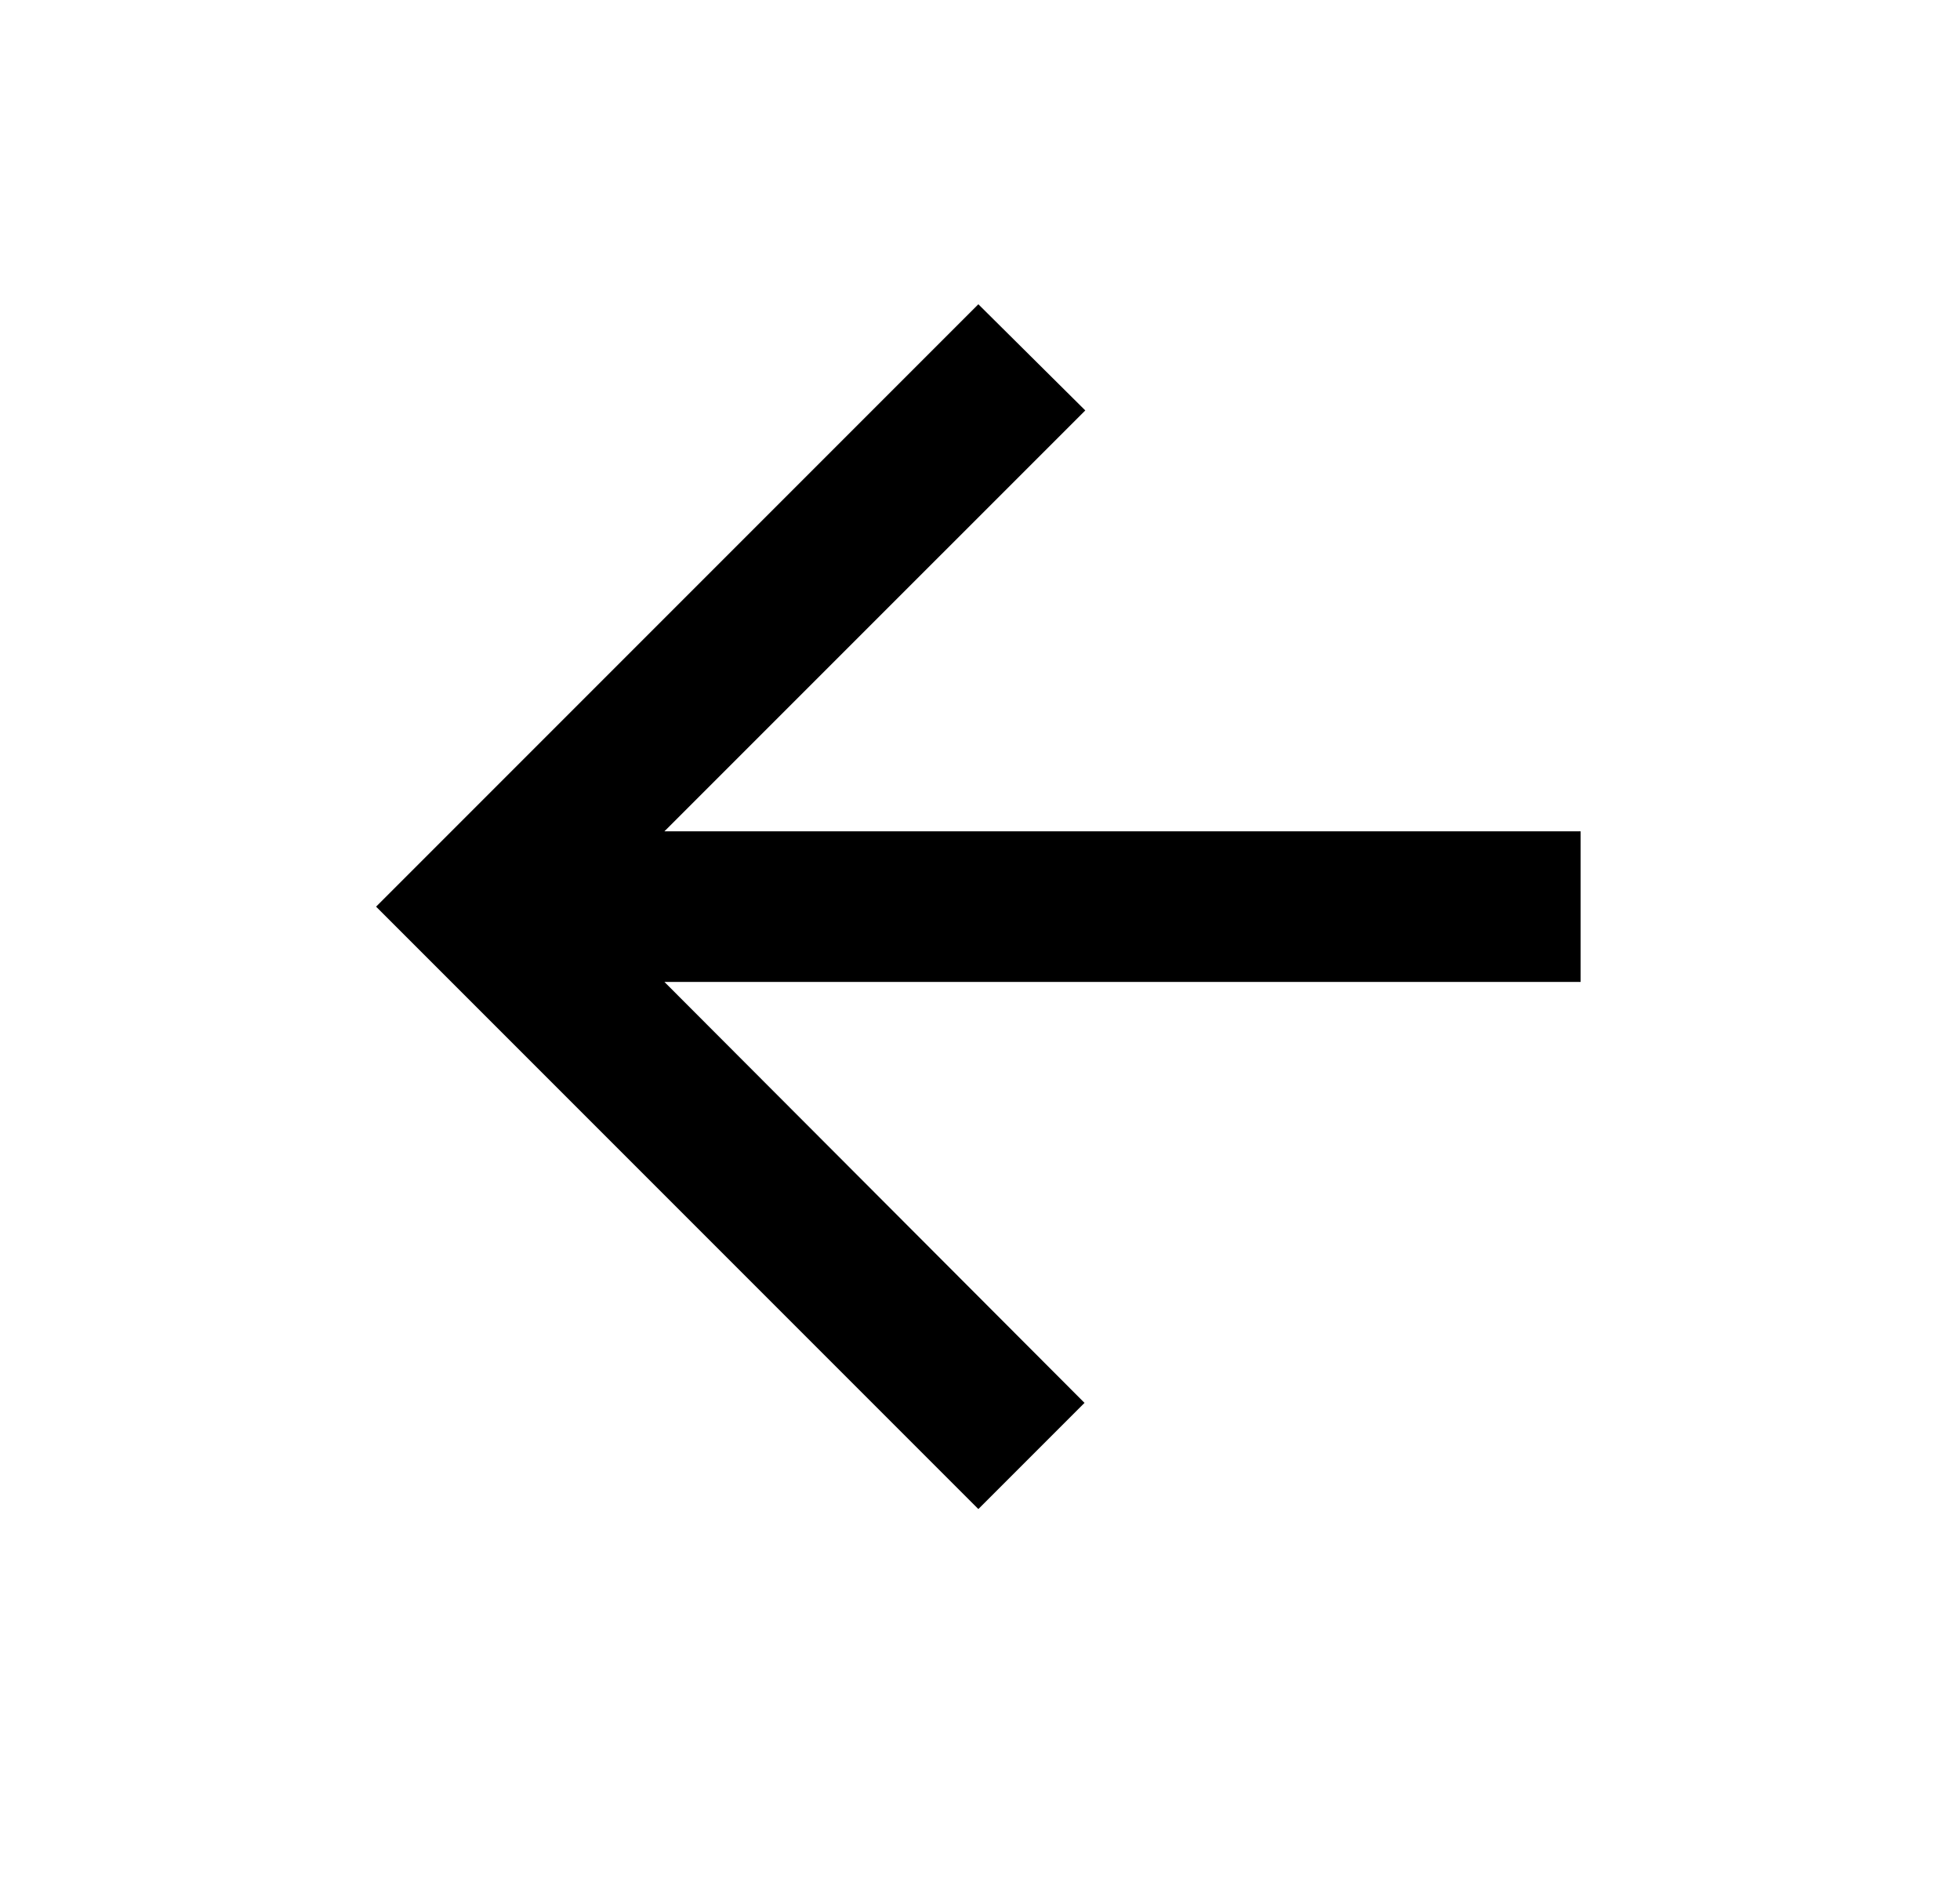<svg width="25" height="24" fill="none" xmlns="http://www.w3.org/2000/svg"><path d="M20.161 10.601H8.475l5.368-5.367-1.364-1.354-7.682 7.682 7.682 7.682 1.354-1.354-5.358-5.368h11.686v-1.92Z" fill="currentcolor"/></svg>